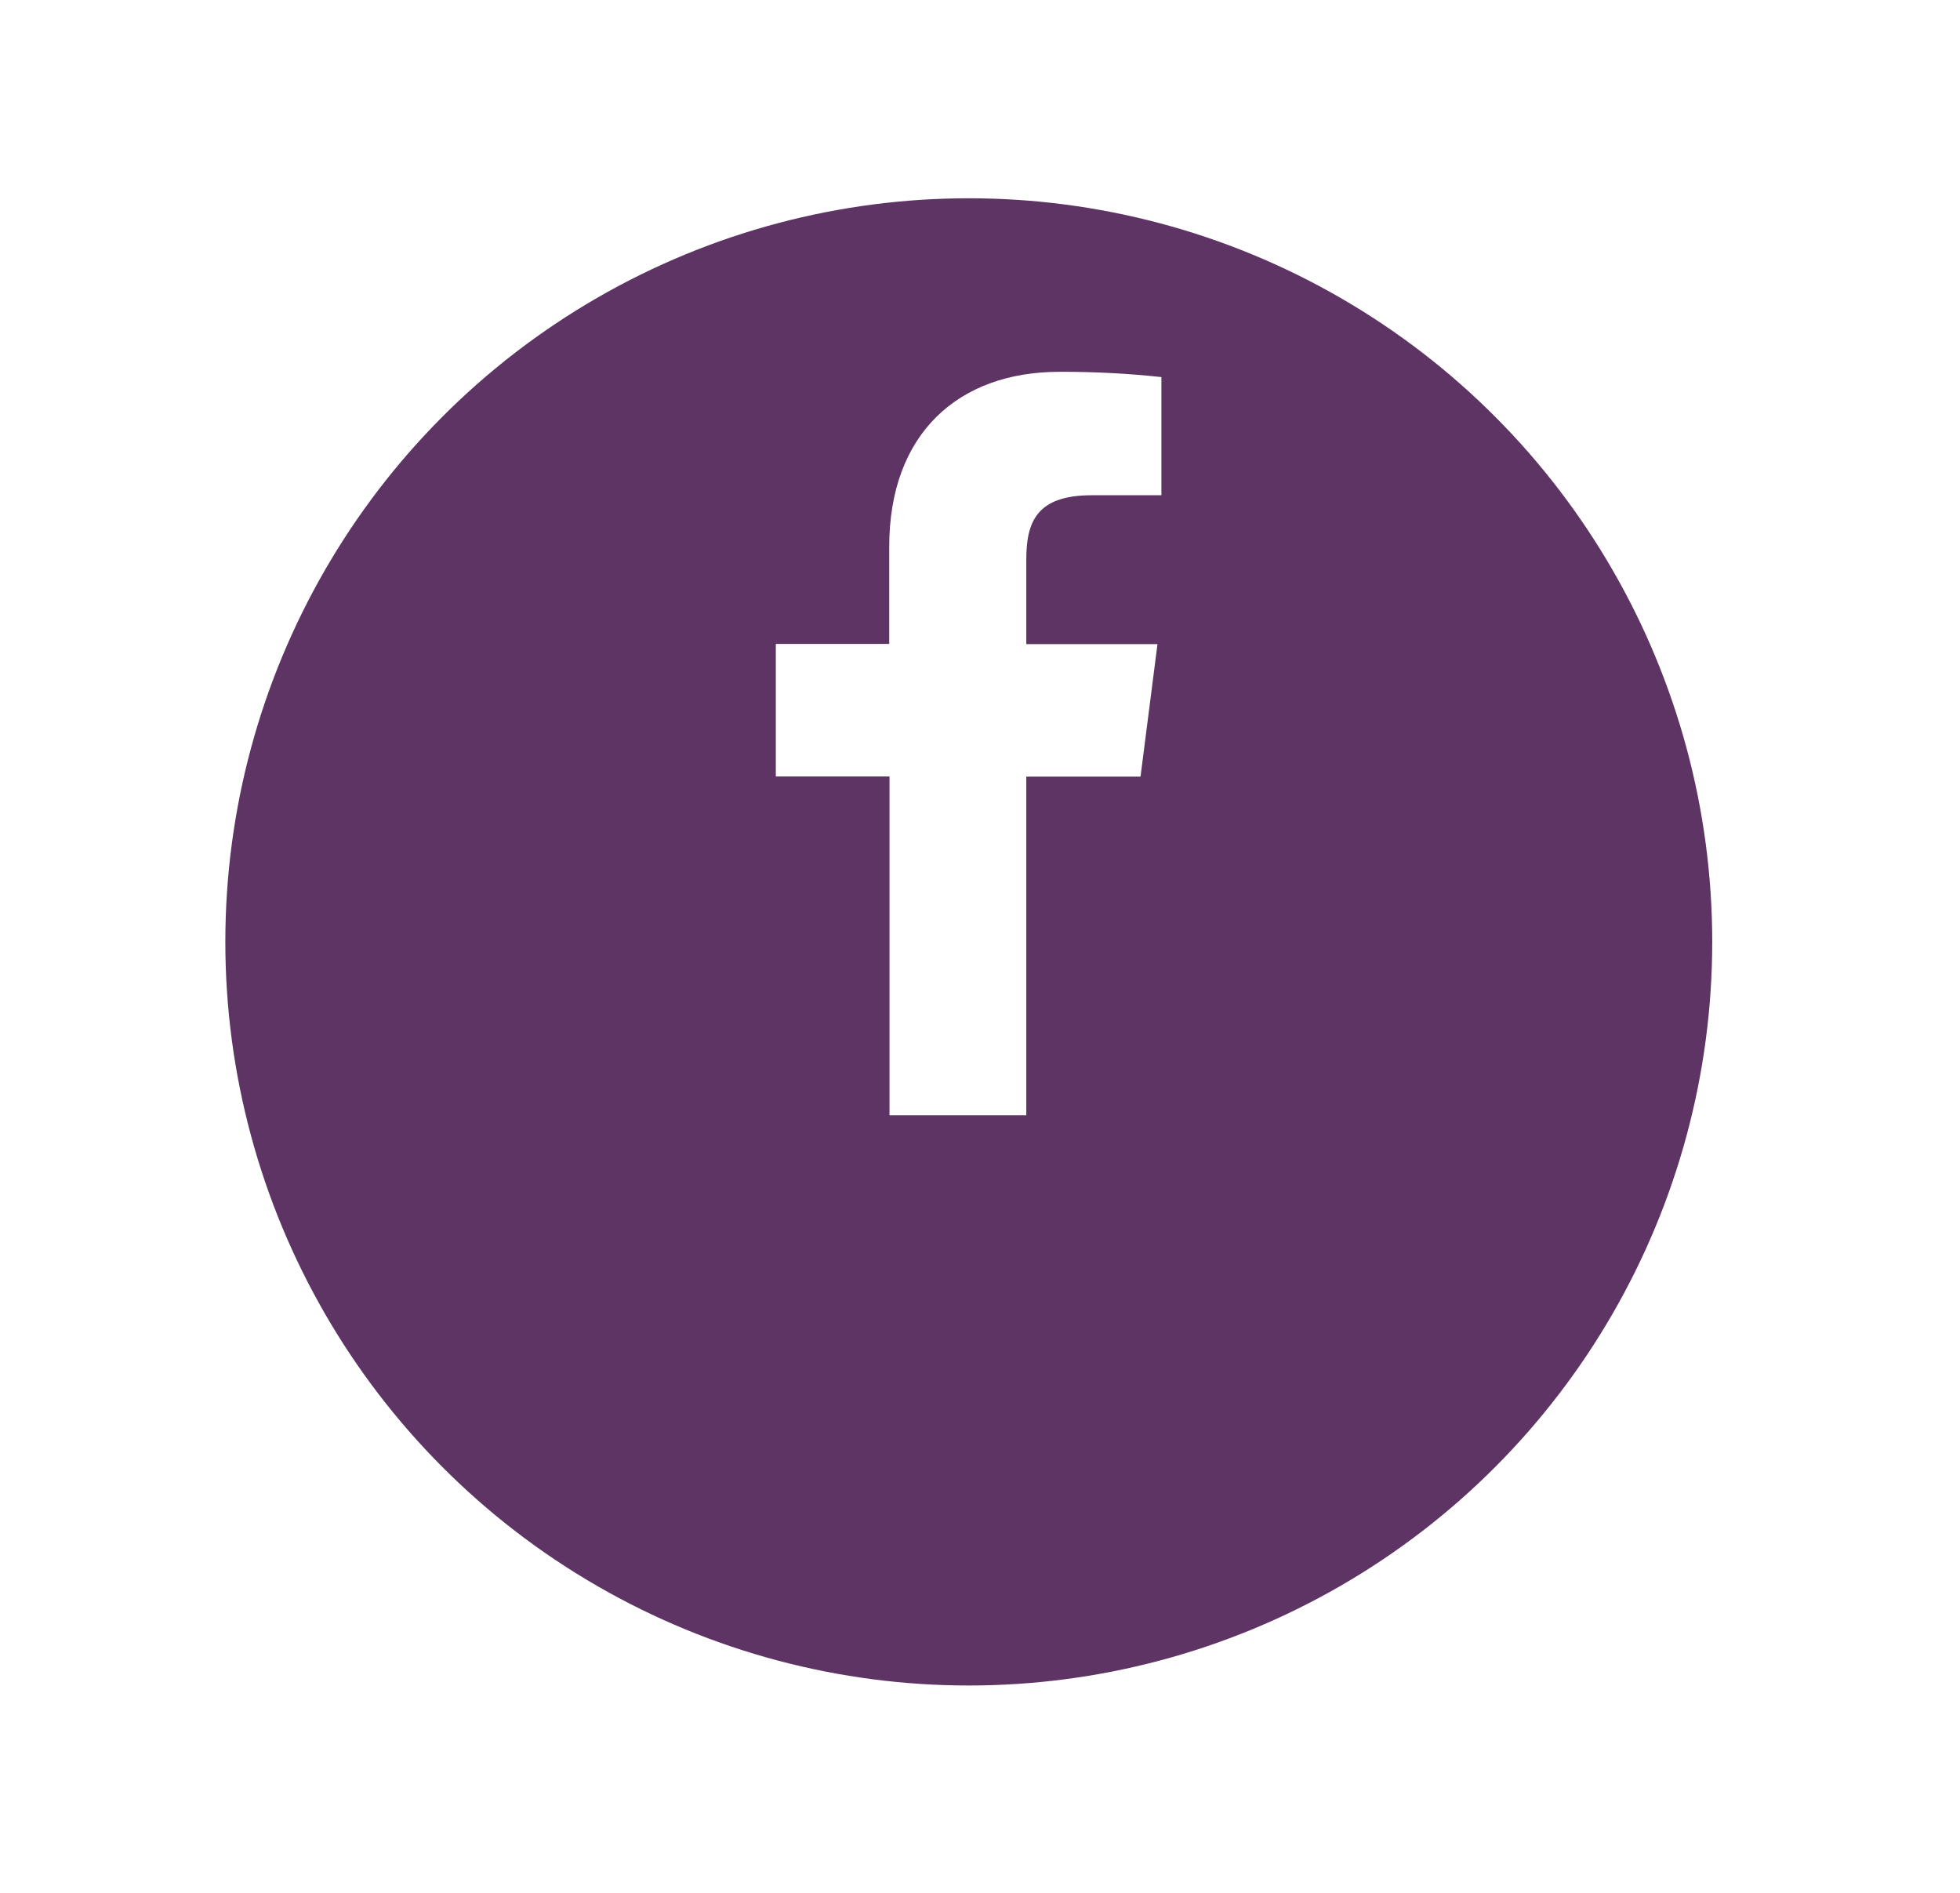 <svg width="29" height="28" viewBox="0 0 29 28" fill="none" xmlns="http://www.w3.org/2000/svg">
<g filter="url(#filter0_d_1047_11676)">
<circle cx="14.334" cy="11" r="11" fill="#5D3464"/>
</g>
<path d="M15.185 16.498V11.489H16.875L17.126 9.528H15.185V8.279C15.185 7.713 15.343 7.326 16.155 7.326H17.184V5.578C16.683 5.524 16.18 5.498 15.676 5.5C14.183 5.5 13.157 6.412 13.157 8.086V9.525H11.479V11.486H13.161V16.498H15.185Z" fill="white"/>
<defs>
<filter id="filter0_d_1047_11676" x="0.401" y="0" width="27.867" height="27.867" filterUnits="userSpaceOnUse" color-interpolation-filters="sRGB">
<feFlood flood-opacity="0" result="BackgroundImageFix"/>
<feColorMatrix in="SourceAlpha" type="matrix" values="0 0 0 0 0 0 0 0 0 0 0 0 0 0 0 0 0 0 127 0" result="hardAlpha"/>
<feOffset dy="2.933"/>
<feGaussianBlur stdDeviation="1.467"/>
<feComposite in2="hardAlpha" operator="out"/>
<feColorMatrix type="matrix" values="0 0 0 0 0 0 0 0 0 0 0 0 0 0 0 0 0 0 0.25 0"/>
<feBlend mode="normal" in2="BackgroundImageFix" result="effect1_dropShadow_1047_11676"/>
<feBlend mode="normal" in="SourceGraphic" in2="effect1_dropShadow_1047_11676" result="shape"/>
</filter>
</defs>
</svg>
